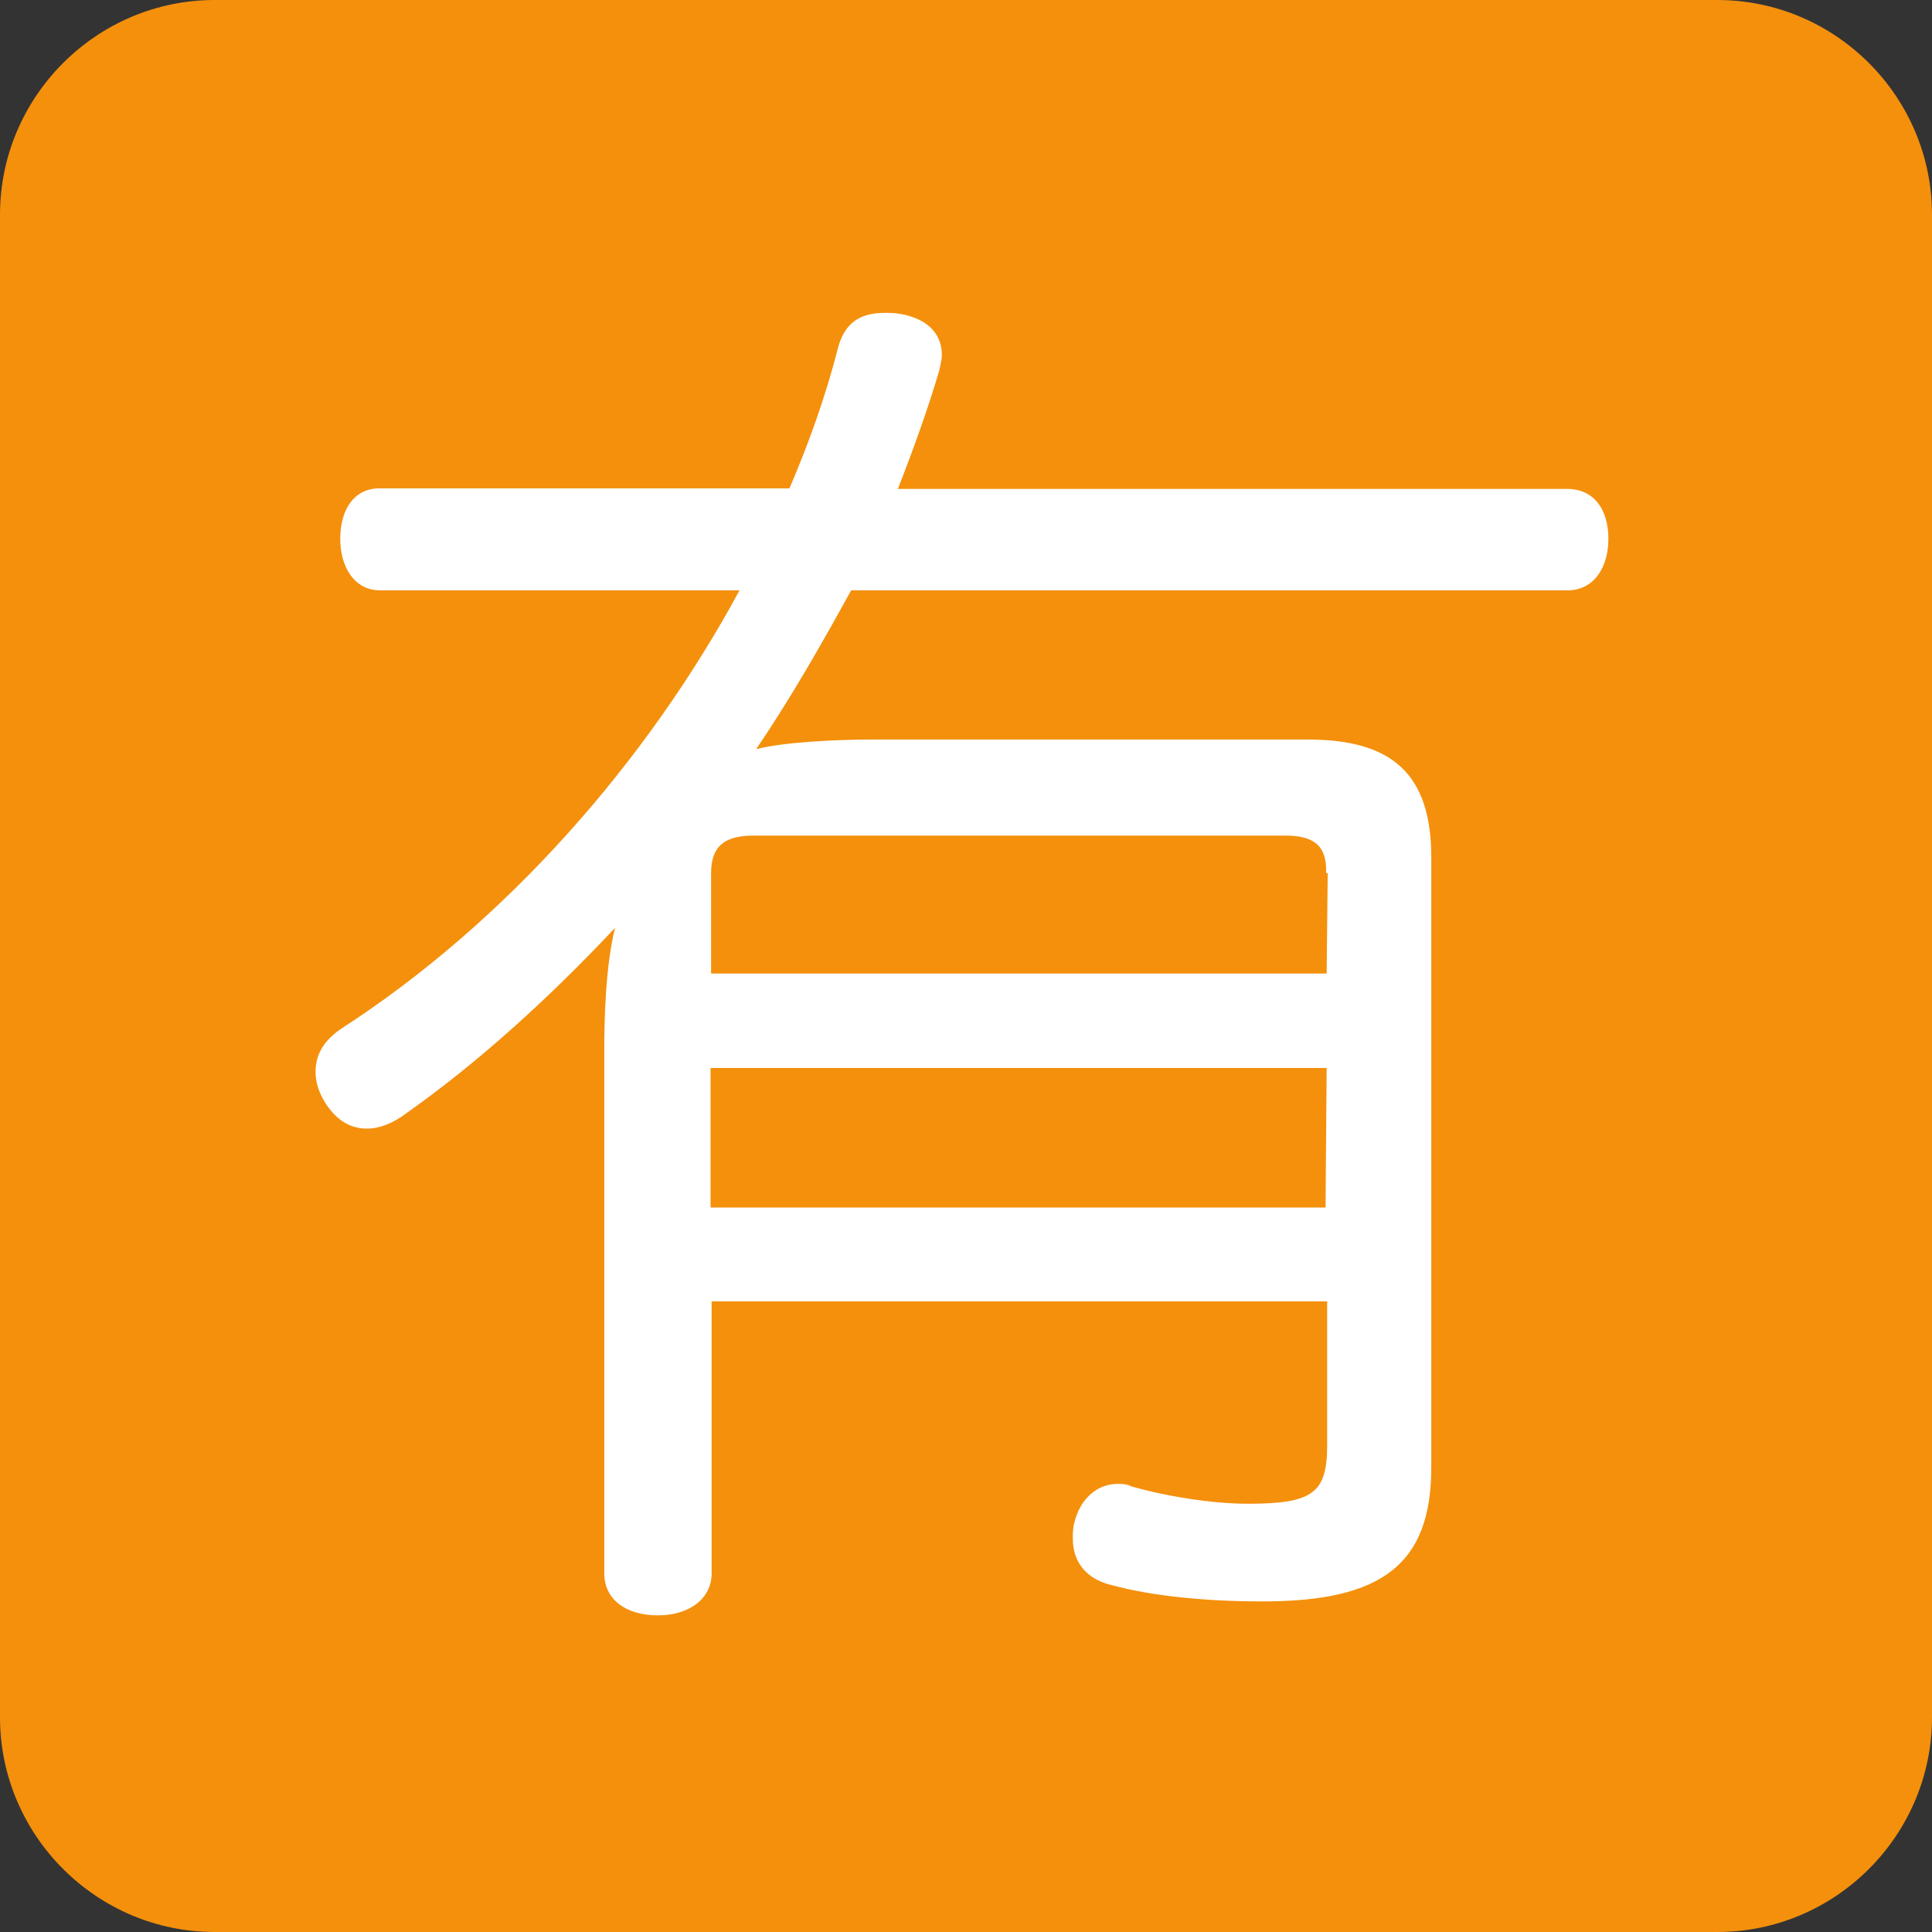 <svg xmlns="http://www.w3.org/2000/svg" viewBox="0 0 45 45" enable-background="new 0 0 45 45"><rect x="0" y="0" width="45" height="45" fill="#333333" stroke="none"/><defs><clipPath id="a"><path d="M0 36h36V0H0v36z"/></clipPath></defs><g><g><g clip-path="url(#a)" transform="matrix(1.25 0 0 -1.25 0 45)"><g><path fill="#f4900c" d="M36 4c0-2.2-1.8-4-4-4H4C1.8 0 0 1.8 0 4v28c0 2.2 1.8 4 4 4h28c2.2 0 4-1.8 4-4V4z"/></g><path fill="#fff" d="M13.25 13.5H24.7l.02 2.6H13.24v-2.6zm11.46 6.23c.02.52-.24.7-.76.7h-9.9c-.53 0-.8-.18-.8-.7v-1.87h11.47l.02 1.87zm-13.45-3.3c0 .57.02 1.55.2 2.28-1.22-1.3-2.54-2.5-3.87-3.44-.26-.2-.52-.3-.75-.3-.3 0-.55.14-.76.45-.13.2-.2.4-.2.6 0 .3.12.56.46.8 3.1 2 5.72 5 7.44 8.18h-6.7c-.48 0-.74.44-.74.96 0 .55.26.94.73.94h7.64c.37.86.68 1.74.9 2.6.12.47.4.67.87.67.1 0 .2 0 .3-.02.56-.1.77-.42.77-.76 0-.1-.03-.2-.05-.3-.22-.74-.48-1.46-.77-2.2H29.2c.5 0 .77-.38.77-.93 0-.52-.26-.96-.76-.96H15.86c-.55-1-1.12-2-1.77-2.96.5.13 1.46.18 2.18.18h8.1c1.58 0 2.3-.65 2.3-2.2V8.66c0-1.82-.93-2.5-3.14-2.5-1.07 0-2.06.1-2.8.3-.45.1-.74.4-.74.87 0 .08 0 .2.03.3.1.43.42.72.8.72.1 0 .17 0 .27-.05.6-.17 1.46-.32 2.16-.32 1.22 0 1.48.2 1.48 1.1v2.67H13.26V6.68c0-.47-.42-.78-1-.78-.6 0-1 .3-1 .78v9.75z"/></g></g></g></svg>
